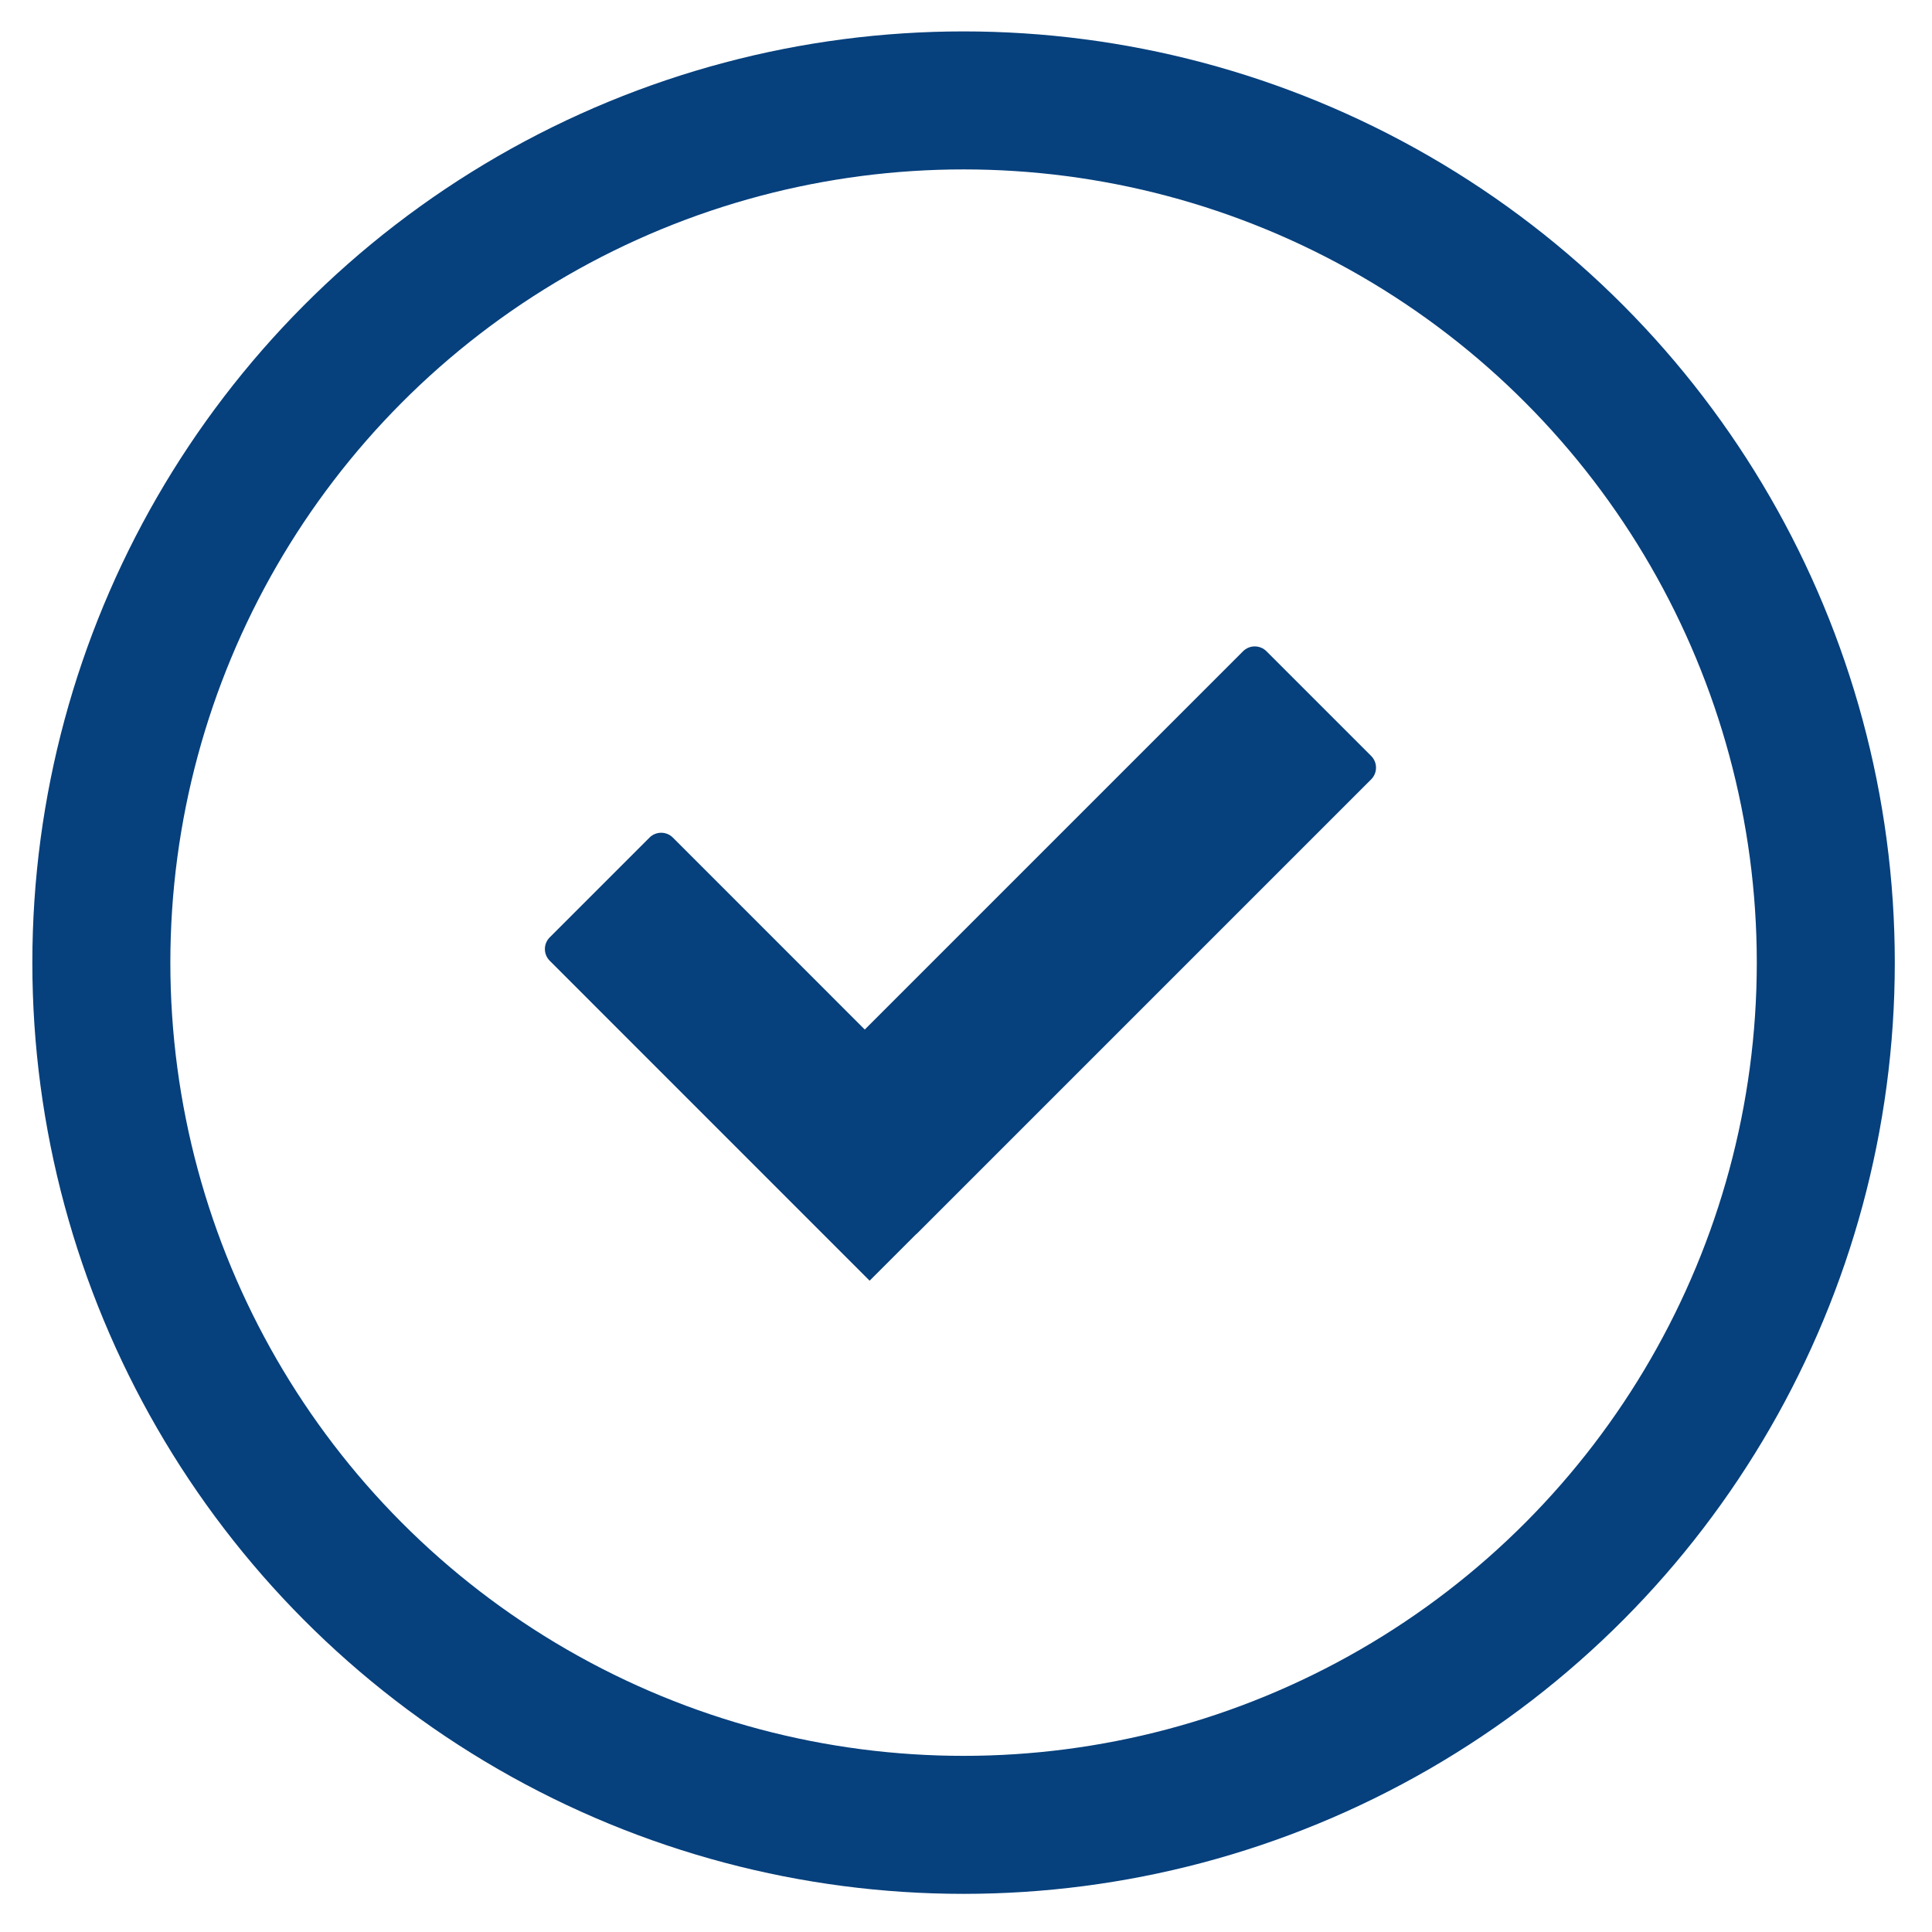 <svg width="35" height="35" viewBox="0 0 35 35" fill="none" xmlns="http://www.w3.org/2000/svg">
<circle cx="17.456" cy="17.439" r="15.62" stroke="#06407D" stroke-width="2.5"/>
<path fill-rule="evenodd" clip-rule="evenodd" d="M22.943 11.798C22.826 11.681 22.636 11.681 22.519 11.798L15.666 18.651L12.19 15.174C12.073 15.057 11.883 15.057 11.766 15.174L9.959 16.981C9.842 17.098 9.842 17.288 9.959 17.405L15.754 23.201L16.601 22.354L16.603 22.356L24.84 14.119C24.957 14.002 24.957 13.812 24.84 13.695L22.943 11.798Z" fill="#06407D"/>
</svg>
